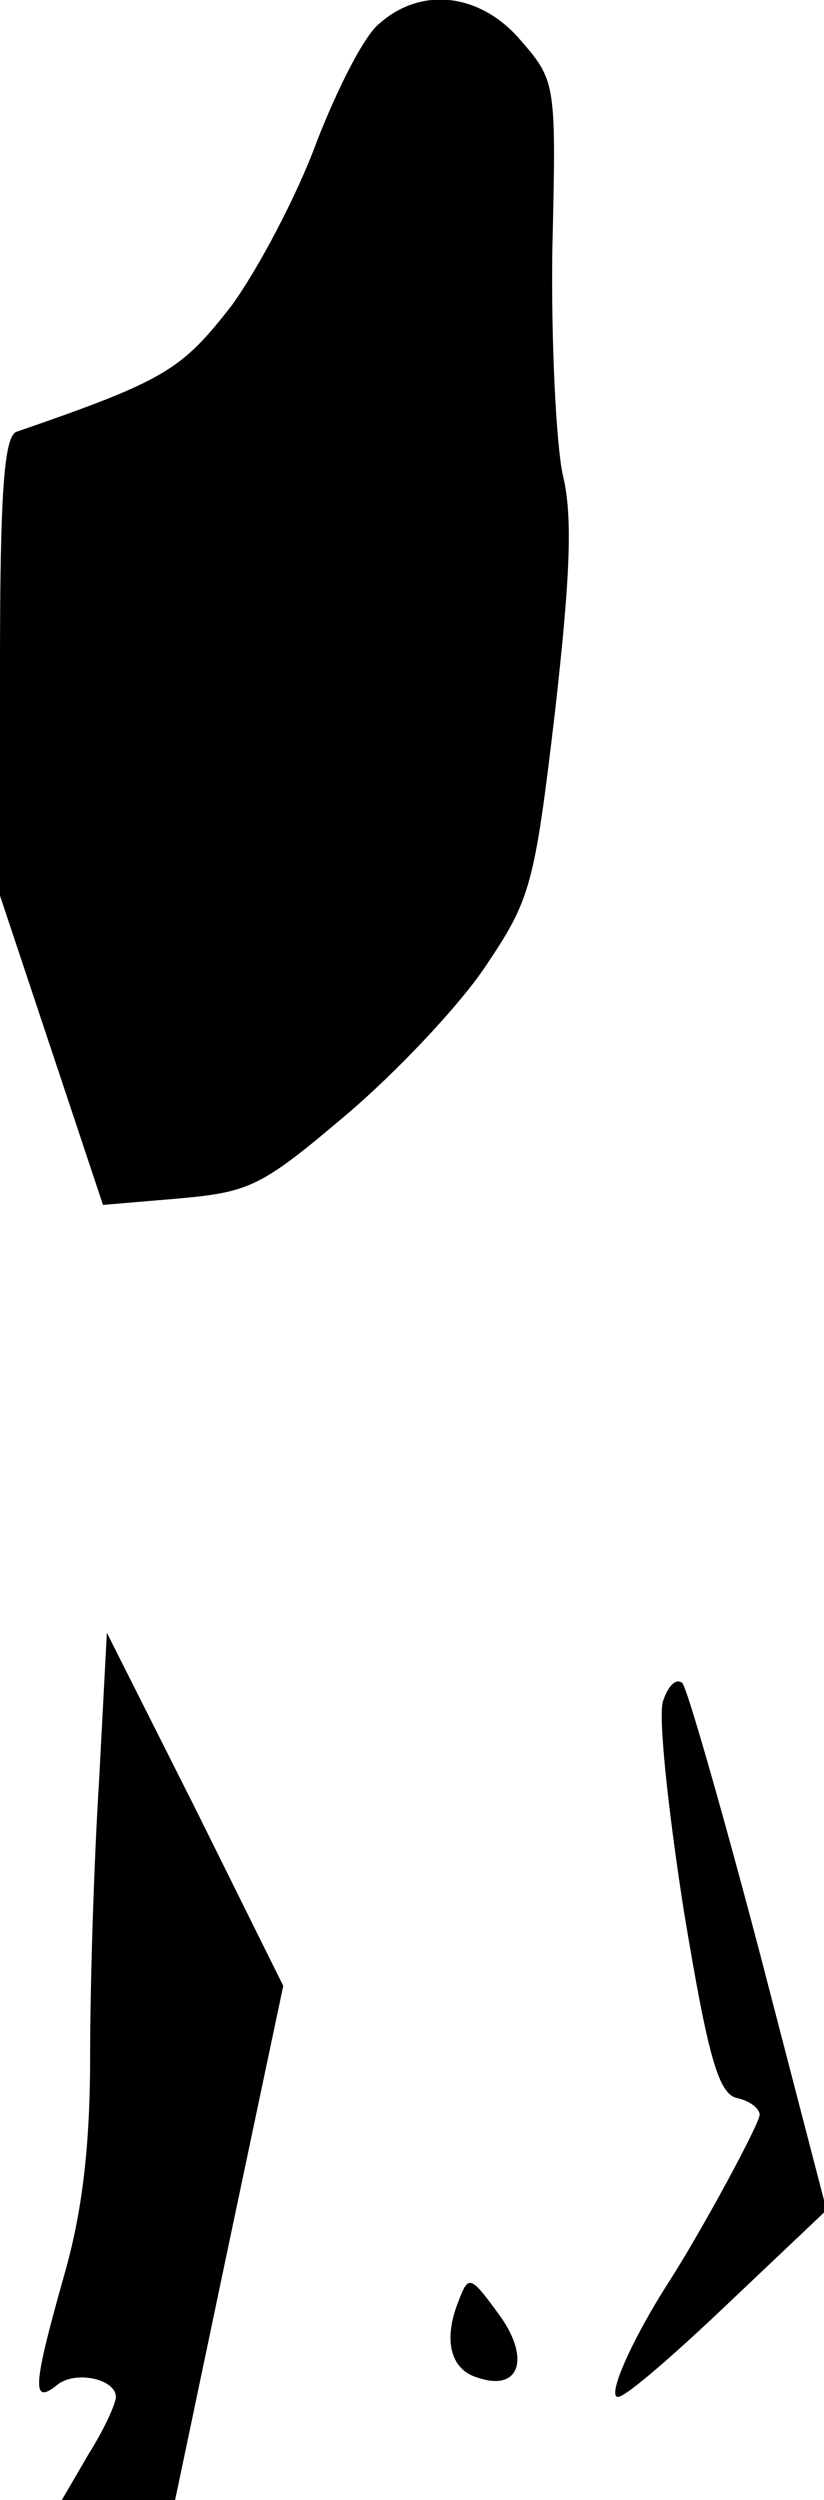 <?xml version="1.0" standalone="no"?>
<!DOCTYPE svg PUBLIC "-//W3C//DTD SVG 20010904//EN"
 "http://www.w3.org/TR/2001/REC-SVG-20010904/DTD/svg10.dtd">
<svg version="1.0" xmlns="http://www.w3.org/2000/svg"
 width="64pt" height="194pt" viewBox="0 0 64 194"
 preserveAspectRatio="xMidYMid meet">
<g transform="translate(0,194) scale(0.1,-0.1)"
fill="#000000" stroke="none">
<path fill="#000000" stroke="none" d="M295 1922 c-12 -9 -33 -51 -49 -92 -15
-41 -45 -98 -66 -127 -39 -50 -51 -58 -167 -98 -10 -3 -13 -49 -13 -182 l0
-178 40 -120 40 -120 59 5 c55 5 64 9 130 65 39 33 88 85 108 115 35 52 38 62
54 197 12 106 14 153 6 185 -5 24 -9 102 -8 174 3 128 3 131 -24 162 -31 37
-77 43 -110 14z"/>
<path fill="#000000" stroke="none" d="M77 559 c-4 -63 -7 -159 -7 -214 0 -70
-6 -121 -20 -170 -24 -85 -26 -102 -6 -86 14 12 46 5 46 -9 0 -5 -9 -25 -21
-44 l-21 -36 44 0 44 0 42 200 42 199 -68 137 -69 137 -6 -114z"/>
<path fill="#000000" stroke="none" d="M515 620 c-4 -11 4 -85 16 -162 19
-115 27 -142 41 -146 10 -2 18 -8 18 -13 0 -7 -45 -90 -70 -129 -29 -45 -49
-90 -40 -90 6 0 44 33 86 73 l76 72 -52 200 c-29 110 -56 204 -60 209 -5 4
-11 -2 -15 -14z"/>
<path fill="#000000" stroke="none" d="M356 154 c-12 -30 -6 -53 15 -59 32
-11 41 14 18 47 -24 33 -25 33 -33 12z"/>
</g>
</svg>
